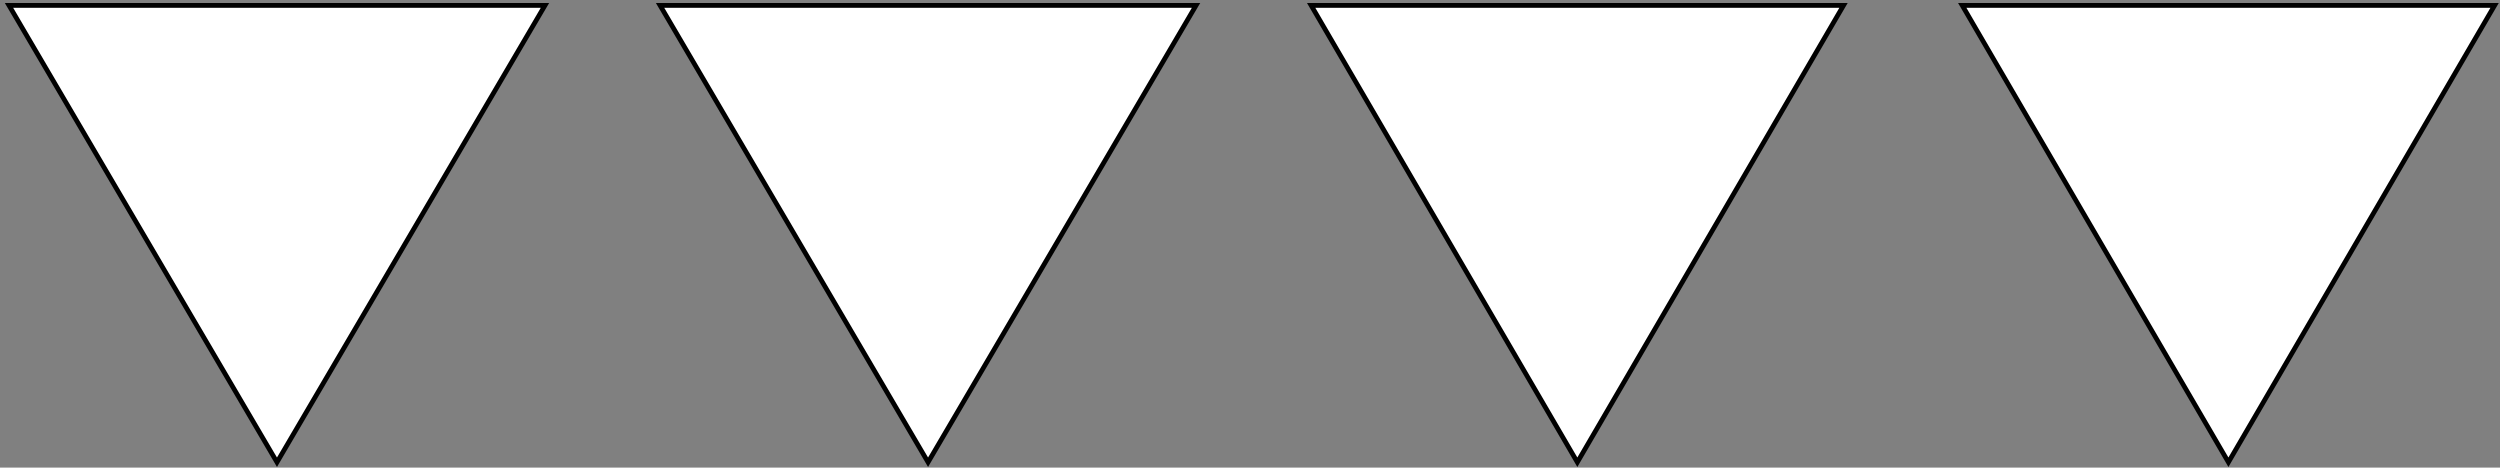<svg width="695" height="130" xmlns="http://www.w3.org/2000/svg" xmlns:xlink="http://www.w3.org/1999/xlink" overflow="hidden"><rect width="100%" height="100%" fill="#808080" stroke="none"/><defs><clipPath id="clip0"><rect x="1542" y="1310" width="695" height="130"/></clipPath></defs><g clip-path="url(#clip0)" transform="translate(-1542 -1310)"><path d="M2235.5 1311.5 2161.5 1438.5 2087.5 1311.5Z" stroke="#000000" stroke-width="1.333" stroke-miterlimit="8" fill="#FFFFFF" fill-rule="evenodd"/><path d="M2054.5 1311.5 1980.5 1438.5 1906.5 1311.5Z" stroke="#000000" stroke-width="1.333" stroke-miterlimit="8" fill="#FFFFFF" fill-rule="evenodd"/><path d="M1874.5 1311.5 1800 1438.5 1725.5 1311.5Z" stroke="#000000" stroke-width="1.333" stroke-miterlimit="8" fill="#FFFFFF" fill-rule="evenodd"/><path d="M1693.5 1311.5 1619 1438.5 1544.5 1311.5Z" stroke="#000000" stroke-width="1.333" stroke-miterlimit="8" fill="#FFFFFF" fill-rule="evenodd"/></g></svg>